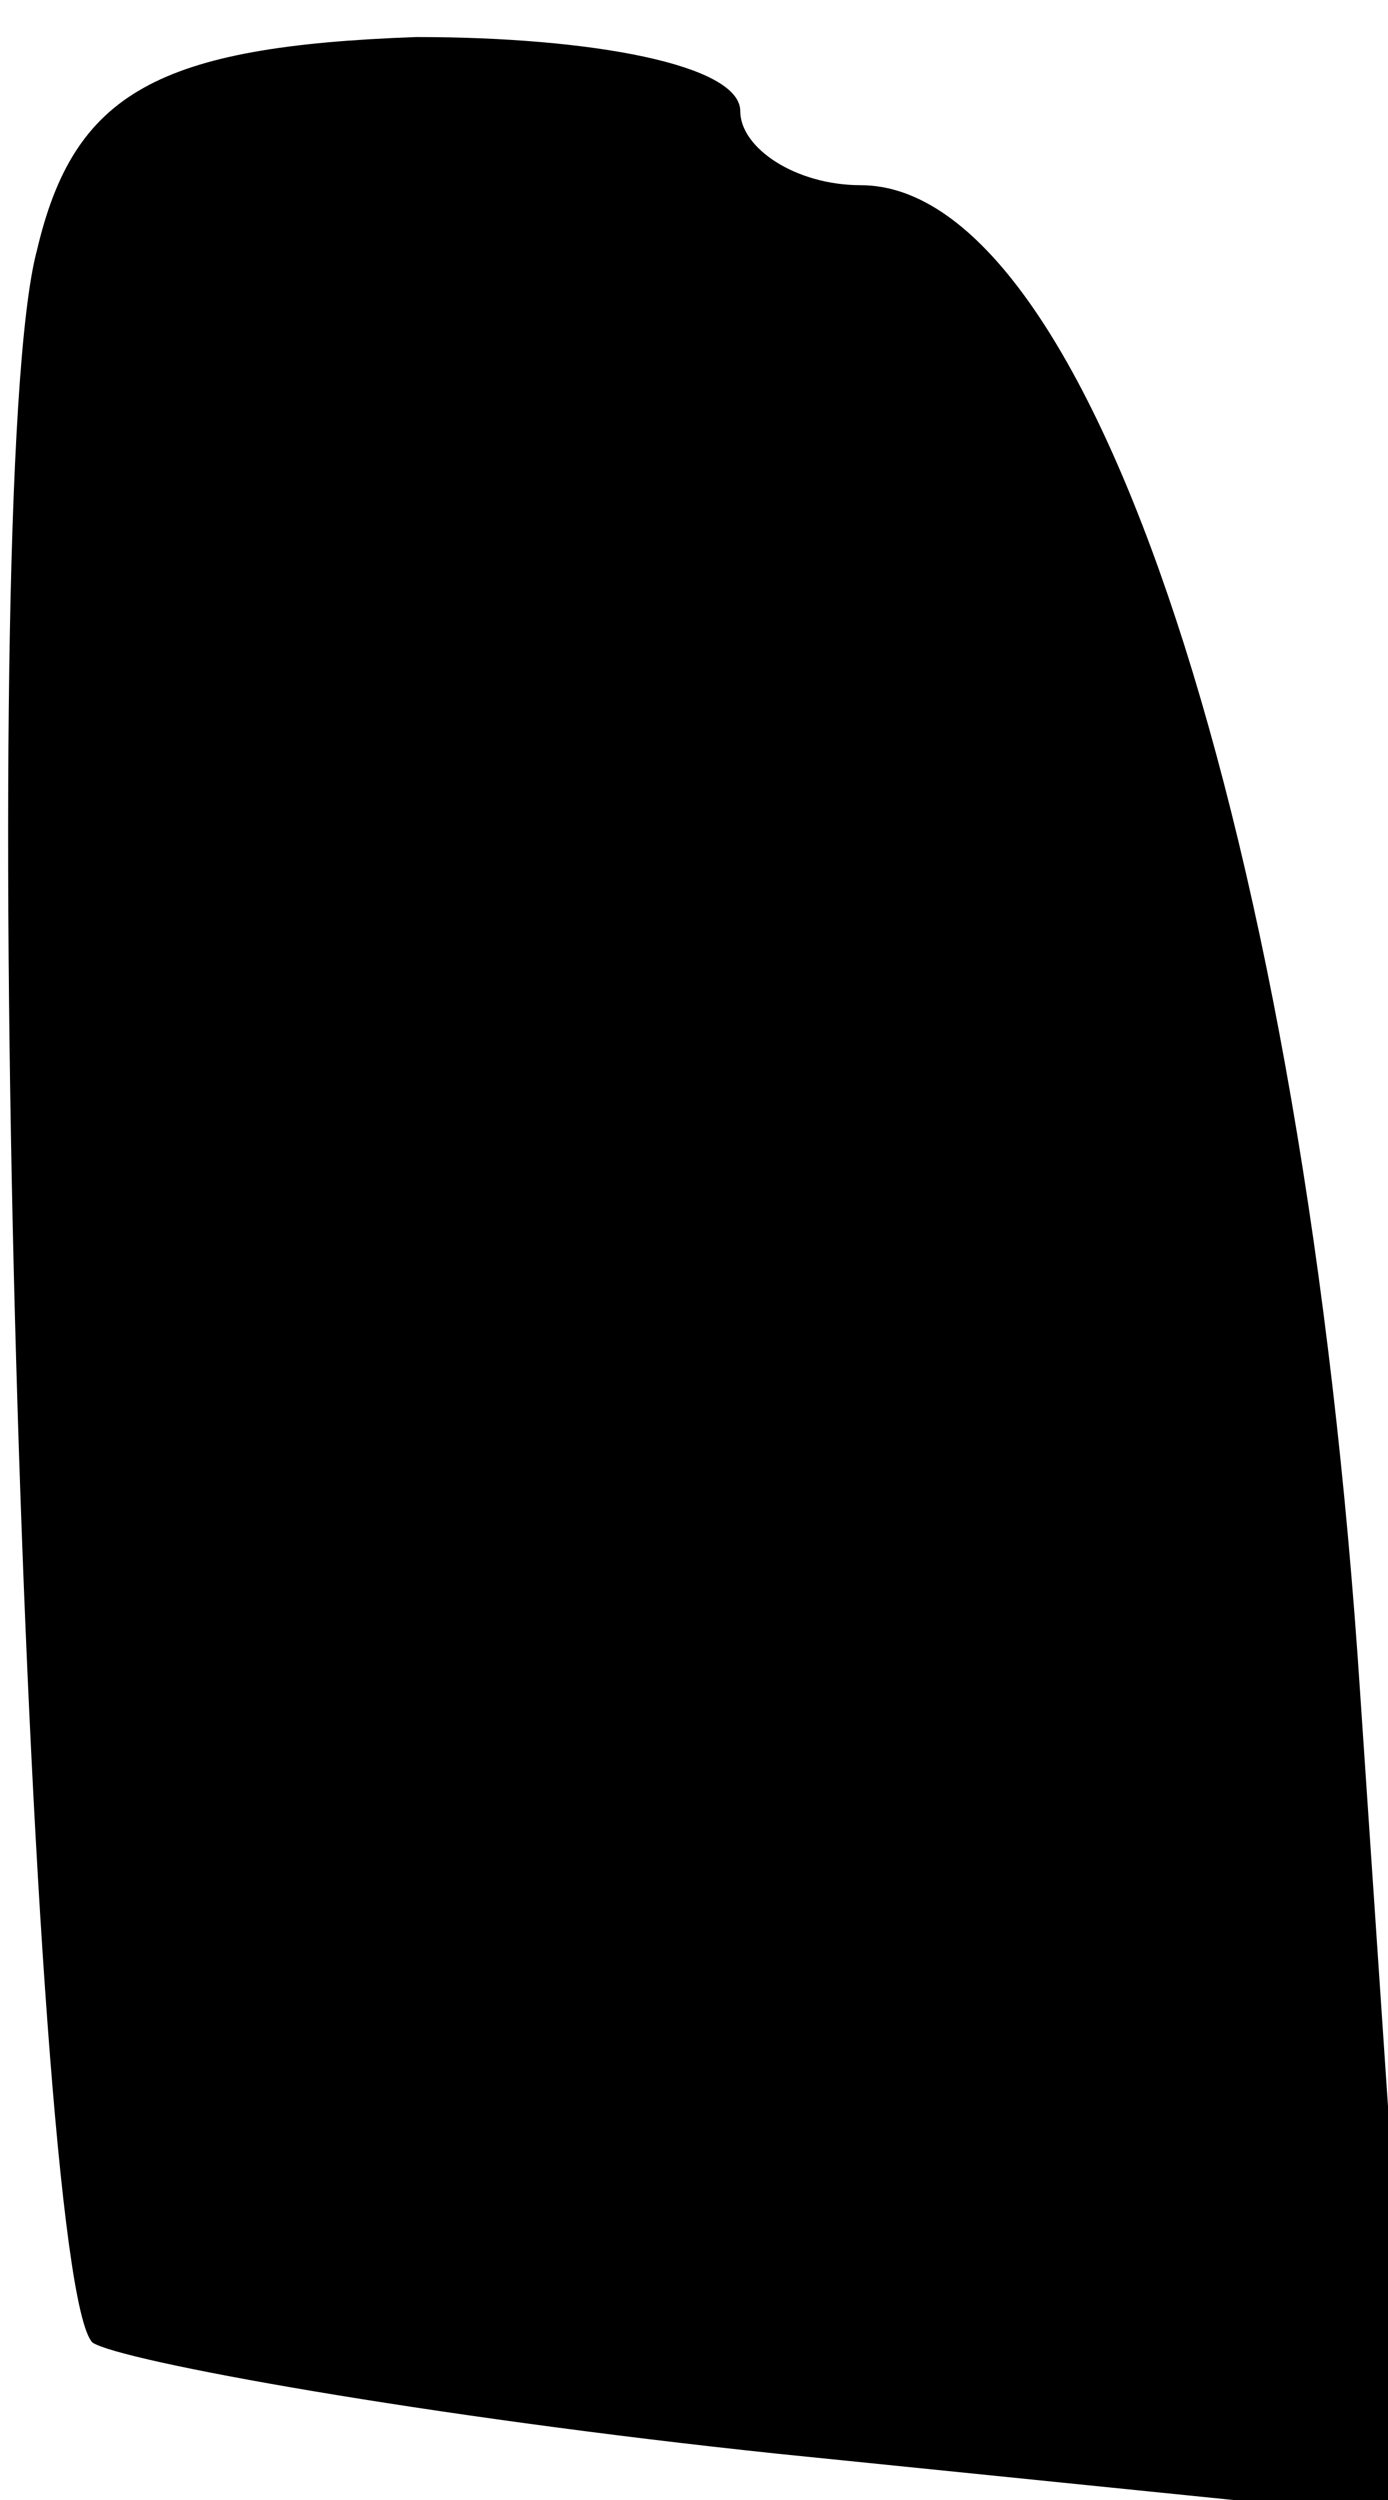 <?xml version="1.0" standalone="no"?>
<!DOCTYPE svg PUBLIC "-//W3C//DTD SVG 20010904//EN"
 "http://www.w3.org/TR/2001/REC-SVG-20010904/DTD/svg10.dtd">
<svg version="1.0" xmlns="http://www.w3.org/2000/svg"
 width="15pt" height="27pt" viewBox="0 0 15 27"
 preserveAspectRatio="xMidYMid meet">
<g transform="translate(0,27) scale(0.1,-0.1)"
fill="#000000" stroke="none">
<path fill="#000000" stroke="none" d="M4 243 c-7 -26 -1 -219 6 -226 3 -2 36
-8 74 -12 l69 -7 -6 89 c-6 92 -29 163 -54 163 -7 0 -13 4 -13 8 0 5 -16 8
-35 8 -28 -1 -37 -6 -41 -23z"/>
</g>
</svg>
